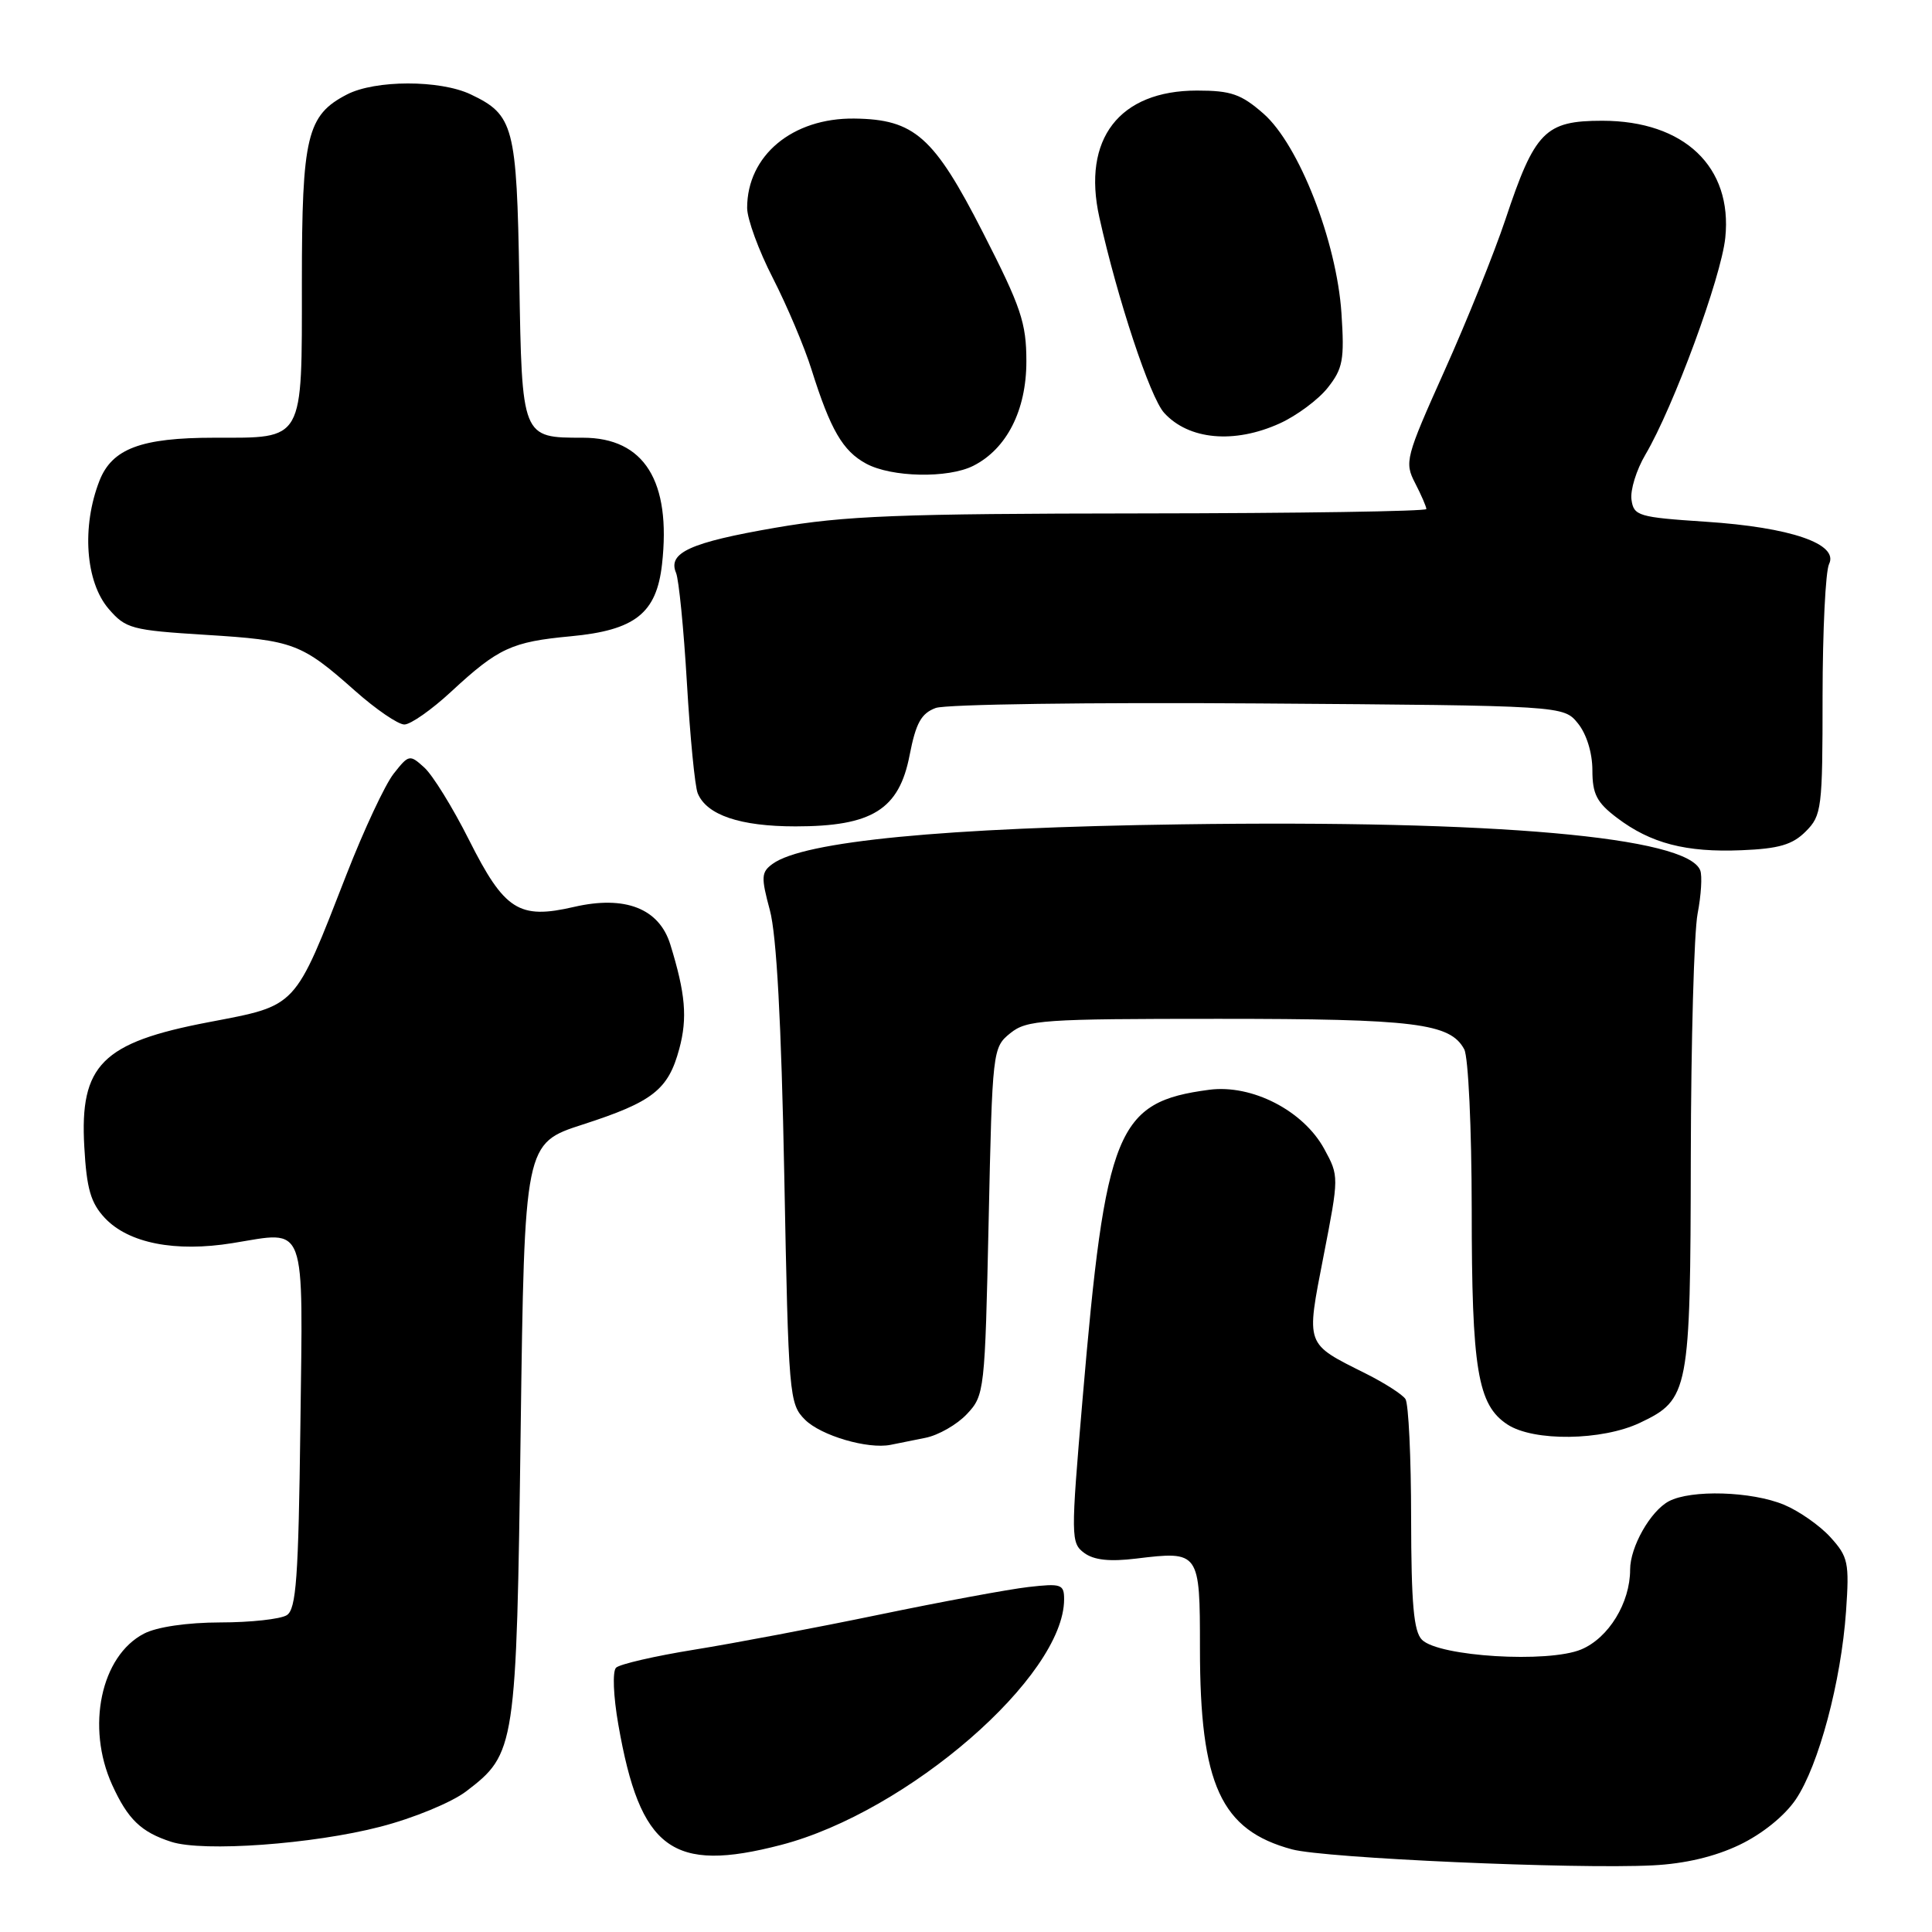 <?xml version="1.0" encoding="UTF-8" standalone="no"?>
<!DOCTYPE svg PUBLIC "-//W3C//DTD SVG 1.1//EN" "http://www.w3.org/Graphics/SVG/1.1/DTD/svg11.dtd" >
<svg xmlns="http://www.w3.org/2000/svg" xmlns:xlink="http://www.w3.org/1999/xlink" version="1.1" viewBox="0 0 256 256">
 <g >
 <path fill="currentColor"
d=" M 230.50 244.45 C 233.51 243.01 236.48 240.61 237.96 238.42 C 240.99 233.92 243.96 222.80 244.61 213.50 C 245.06 207.05 244.89 206.28 242.55 203.70 C 241.16 202.16 238.39 200.22 236.40 199.39 C 232.10 197.60 224.07 197.36 221.12 198.93 C 218.68 200.24 216.00 204.98 216.00 207.98 C 216.00 212.39 213.15 217.04 209.52 218.56 C 205.13 220.39 190.66 219.51 188.42 217.28 C 187.32 216.18 187.00 212.51 186.98 201.18 C 186.98 193.11 186.64 186.00 186.23 185.38 C 185.83 184.77 183.47 183.26 181.00 182.02 C 172.88 177.95 173.05 178.43 175.38 166.42 C 177.43 155.89 177.43 155.84 175.47 152.24 C 172.70 147.16 165.89 143.66 160.23 144.40 C 147.96 146.02 146.50 149.59 143.44 185.45 C 141.88 203.71 141.89 204.45 143.66 205.77 C 144.95 206.72 147.02 206.95 150.55 206.52 C 158.94 205.50 159.00 205.58 159.00 218.43 C 159.00 236.48 161.77 242.51 171.20 245.05 C 175.54 246.22 208.68 247.69 219.00 247.17 C 223.25 246.96 227.23 246.02 230.50 244.45 Z  M 103.50 244.46 C 120.28 240.09 141.00 222.11 141.00 211.91 C 141.00 209.92 140.62 209.79 136.25 210.29 C 133.64 210.59 124.75 212.24 116.50 213.95 C 108.25 215.66 97.22 217.75 92.00 218.59 C 86.78 219.43 82.11 220.51 81.63 220.98 C 81.14 221.46 81.27 224.74 81.93 228.51 C 84.82 245.09 89.05 248.22 103.50 244.46 Z  M 50.40 242.05 C 54.79 240.92 59.84 238.83 61.76 237.37 C 68.33 232.36 68.43 231.69 68.99 189.50 C 69.50 151.50 69.50 151.50 77.23 149.00 C 86.51 146.00 88.55 144.40 90.01 138.97 C 91.11 134.88 90.83 131.65 88.82 125.15 C 87.34 120.37 82.83 118.61 76.06 120.17 C 68.76 121.86 66.85 120.64 62.14 111.28 C 59.99 107.00 57.32 102.69 56.22 101.70 C 54.29 99.95 54.17 99.97 52.16 102.52 C 51.02 103.97 48.22 109.96 45.93 115.83 C 38.93 133.78 39.49 133.17 27.62 135.45 C 13.52 138.14 10.55 141.12 11.17 151.95 C 11.48 157.53 12.02 159.39 13.90 161.40 C 17.04 164.73 23.21 165.95 30.81 164.72 C 40.75 163.12 40.14 161.48 39.80 189.03 C 39.55 209.09 39.25 213.23 38.00 214.02 C 37.17 214.54 33.22 214.98 29.20 214.98 C 24.79 214.99 20.78 215.58 19.09 216.46 C 13.37 219.41 11.38 228.84 14.86 236.50 C 16.94 241.07 18.69 242.76 22.69 244.05 C 26.91 245.42 41.47 244.37 50.40 242.05 Z  M 122.62 190.52 C 124.34 190.18 126.82 188.76 128.12 187.37 C 130.45 184.90 130.51 184.35 131.00 161.83 C 131.49 139.14 131.53 138.80 133.86 136.91 C 136.05 135.14 138.10 135.00 161.46 135.00 C 187.50 135.00 192.17 135.58 194.02 139.04 C 194.56 140.05 195.00 149.51 195.01 160.18 C 195.01 181.49 195.79 186.16 199.74 188.75 C 203.21 191.03 212.28 190.91 217.30 188.53 C 223.81 185.44 223.99 184.45 224.04 153.30 C 224.07 138.01 224.47 123.51 224.94 121.07 C 225.41 118.63 225.57 116.05 225.29 115.33 C 223.59 110.89 198.18 108.64 156.50 109.23 C 125.01 109.67 106.48 111.47 102.37 114.47 C 100.86 115.57 100.83 116.21 102.01 120.60 C 102.90 123.89 103.53 135.46 103.92 155.72 C 104.48 185.03 104.57 186.02 106.67 188.12 C 108.79 190.23 114.98 192.05 118.00 191.45 C 118.83 191.28 120.91 190.87 122.62 190.52 Z  M 239.27 110.17 C 241.39 108.05 241.50 107.14 241.50 92.22 C 241.51 83.57 241.89 75.71 242.36 74.74 C 243.67 72.07 237.27 69.87 226.00 69.13 C 217.08 68.54 216.48 68.36 216.18 66.21 C 216.00 64.95 216.83 62.26 218.03 60.23 C 221.74 53.94 228.07 36.76 228.61 31.50 C 229.58 22.11 223.17 16.01 212.32 16.00 C 204.73 16.00 203.37 17.39 199.47 29.10 C 198.00 33.49 194.38 42.50 191.41 49.11 C 186.24 60.64 186.08 61.25 187.51 64.01 C 188.33 65.60 189.00 67.15 189.00 67.45 C 189.00 67.75 172.01 68.01 151.25 68.03 C 119.01 68.06 111.93 68.34 102.73 69.93 C 91.44 71.88 88.45 73.24 89.58 75.91 C 89.95 76.78 90.60 83.35 91.02 90.50 C 91.44 97.65 92.08 104.22 92.45 105.11 C 93.63 108.00 98.07 109.50 105.41 109.50 C 115.56 109.50 119.14 107.27 120.53 100.06 C 121.36 95.80 122.07 94.52 123.99 93.81 C 125.31 93.32 144.58 93.05 166.79 93.21 C 207.18 93.50 207.18 93.50 209.09 95.86 C 210.23 97.27 211.00 99.77 211.00 102.06 C 211.00 105.22 211.58 106.34 214.25 108.36 C 218.72 111.75 223.39 112.97 230.77 112.66 C 235.71 112.46 237.52 111.93 239.27 110.17 Z  M 59.79 91.64 C 66.03 85.86 67.81 85.04 75.63 84.31 C 84.15 83.51 86.99 81.27 87.72 74.78 C 88.96 63.76 85.37 58.00 77.24 58.00 C 69.12 58.00 69.16 58.08 68.81 37.00 C 68.47 16.68 68.08 15.22 62.36 12.50 C 58.28 10.57 49.72 10.58 45.97 12.52 C 40.67 15.26 40.00 18.05 40.00 37.38 C 40.00 58.70 40.39 58.00 28.38 58.00 C 18.70 58.00 14.85 59.45 13.18 63.70 C 10.80 69.79 11.32 77.10 14.40 80.68 C 16.66 83.30 17.43 83.51 27.25 84.12 C 38.90 84.84 39.94 85.23 47.05 91.54 C 49.81 93.99 52.75 96.00 53.58 96.00 C 54.41 96.00 57.20 94.04 59.79 91.64 Z  M 128.97 61.72 C 133.40 59.48 136.00 54.36 136.00 47.89 C 136.00 42.78 135.30 40.70 130.25 30.82 C 123.75 18.09 121.17 15.81 113.21 15.71 C 105.00 15.61 99.00 20.61 99.00 27.55 C 99.00 29.01 100.53 33.20 102.41 36.85 C 104.28 40.51 106.60 45.98 107.54 49.00 C 110.04 56.94 111.67 59.76 114.76 61.43 C 118.12 63.26 125.63 63.41 128.97 61.72 Z  M 169.58 56.10 C 171.82 55.08 174.68 52.96 175.93 51.38 C 177.94 48.84 178.16 47.68 177.75 41.50 C 177.11 31.96 172.12 19.19 167.42 15.06 C 164.46 12.47 163.12 12.00 158.61 12.00 C 148.31 12.00 143.36 18.42 145.67 28.80 C 148.07 39.62 152.39 52.65 154.25 54.70 C 157.51 58.29 163.55 58.84 169.58 56.10 Z "/>
</g>
</svg>